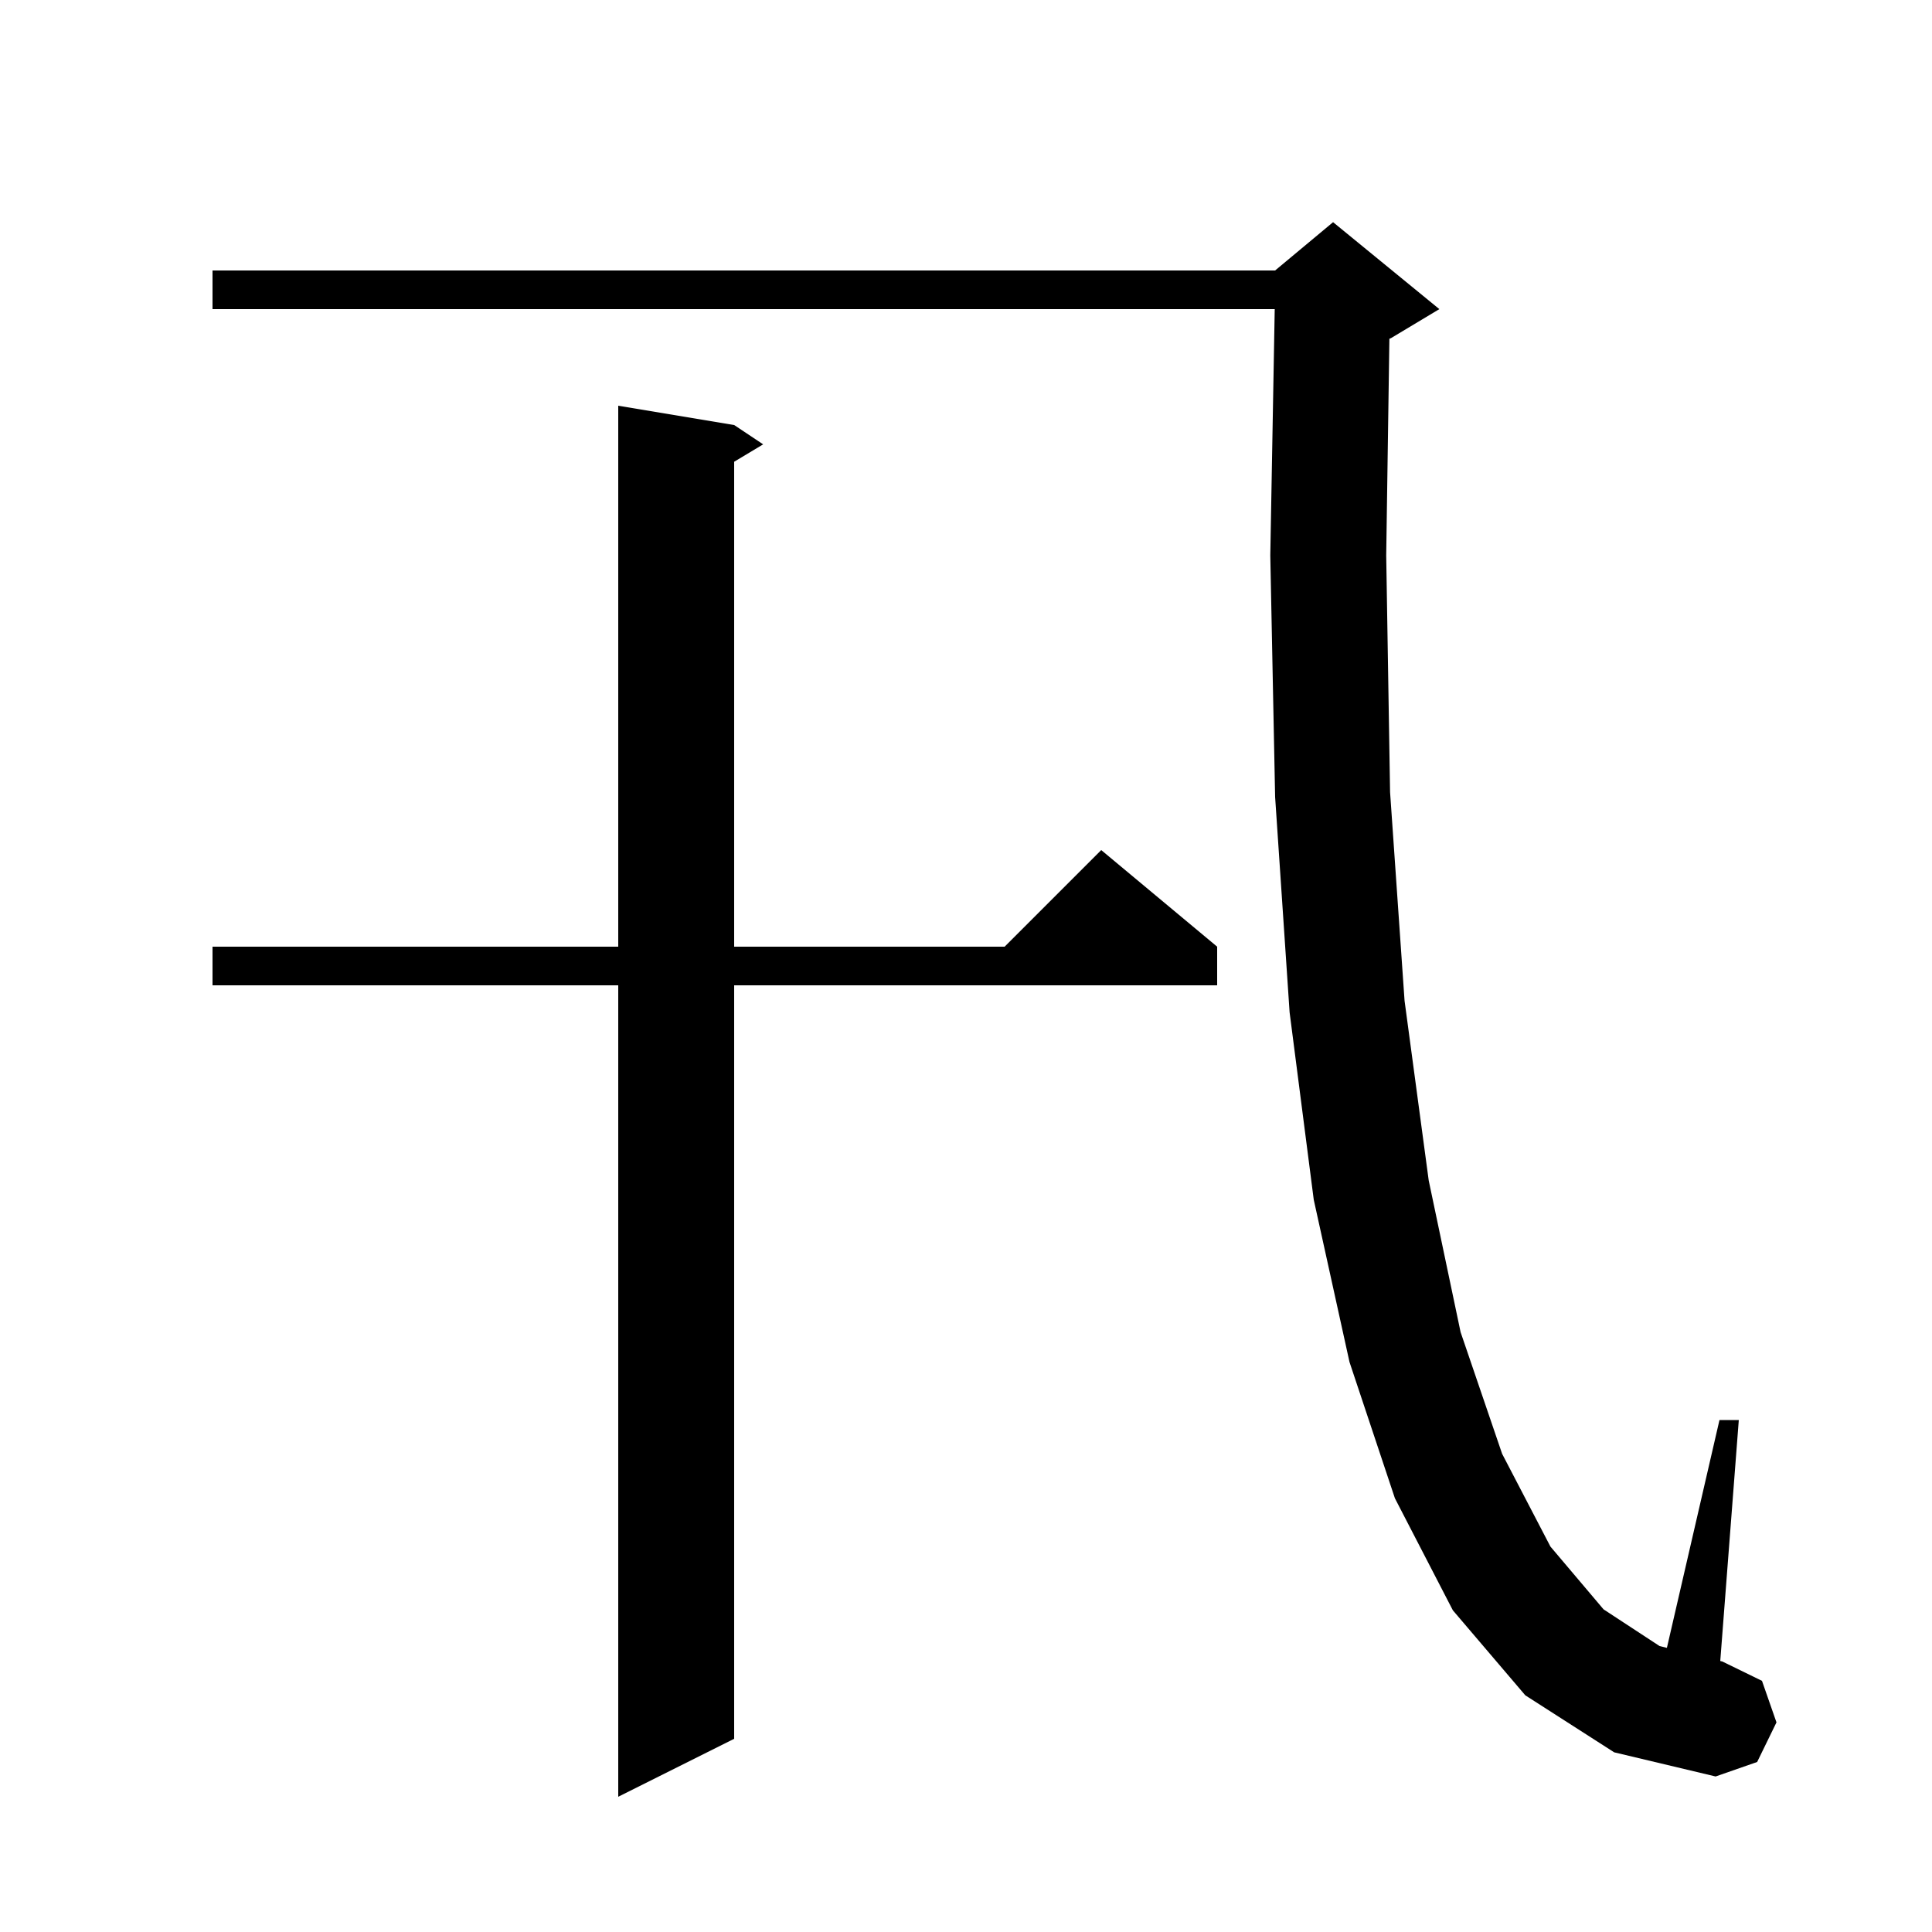 <svg xmlns="http://www.w3.org/2000/svg" xmlns:xlink="http://www.w3.org/1999/xlink" version="1.1" baseProfile="full" viewBox="0 0 200 200" width="200" height="200">
<g fill="black">
<path d="M 76.0 44.0 L 79.0 46.0 L 76.0 47.8 L 76.0 98.0 L 104.0 98.0 L 114.0 88.0 L 126.0 98.0 L 126.0 102.0 L 76.0 102.0 L 76.0 180.0 L 64.0 186.0 L 64.0 102.0 L 22.0 102.0 L 22.0 98.0 L 64.0 98.0 L 64.0 42.0 Z M 157.9 175.5 L 150.4 166.7 L 144.4 155.1 L 139.7 141.0 L 136.0 124.2 L 133.5 104.8 L 132.0 82.5 L 131.5 57.5 L 131.959 32.0 L 22.0 32.0 L 22.0 28.0 L 132.0 28.0 L 138.0 23.0 L 149.0 32.0 L 144.0 35.0 L 143.829 35.071 L 143.5 57.5 L 143.9 82.0 L 145.4 103.6 L 147.9 122.2 L 151.2 137.9 L 155.5 150.5 L 160.5 160.1 L 166.0 166.6 L 171.8 170.4 L 172.557 170.586 L 178.0 147.0 L 180.0 147.0 L 178.081 171.946 L 178.3 172.0 L 182.4 174.0 L 183.9 178.3 L 181.9 182.4 L 177.6 183.9 L 167.1 181.4 Z " />
</g>
</svg>
